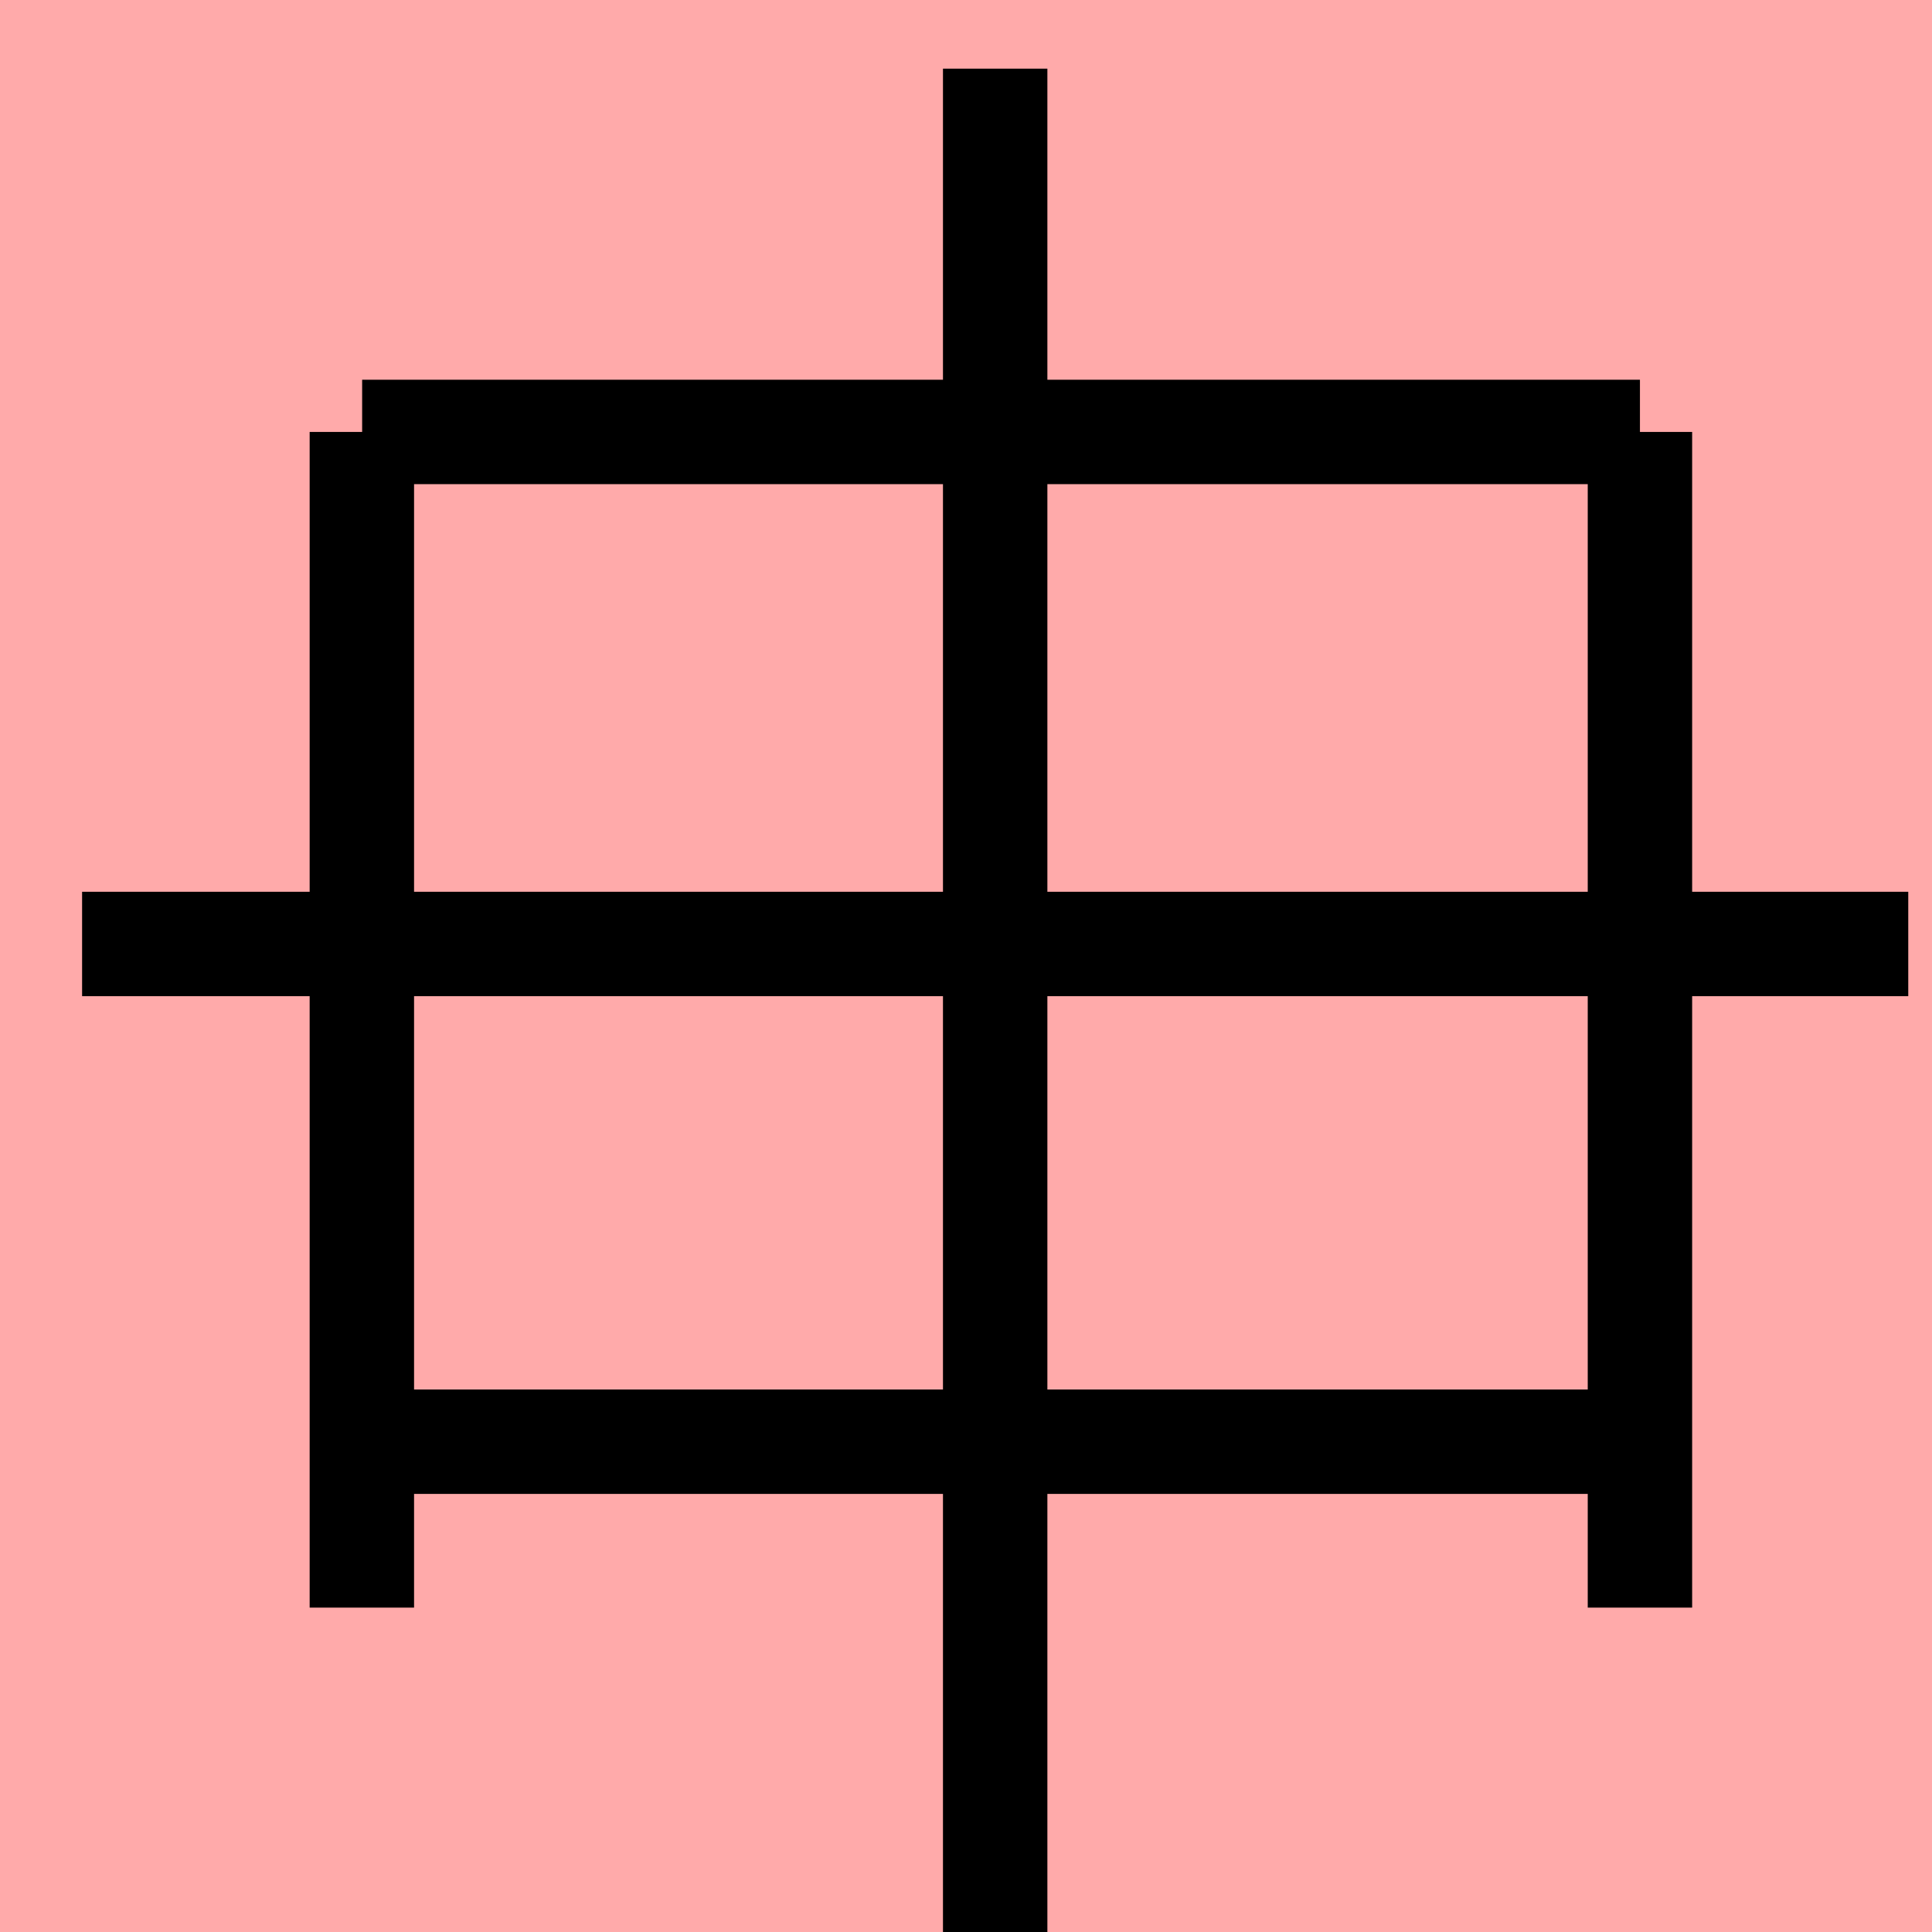 <?xml version="1.0" encoding="UTF-8"?>
<svg width="20mm" height="20mm" version="1.1" viewBox="0 0 6.754 6.754" xmlns="http://www.w3.org/2000/svg">
    <!-- From 皇G21 -->
    <path fill="#faa" d="m0 0 h20v20h-20" />
    <g fill="none" stroke="#000" stroke-width=".365" >
        <path d="M5.733 1.51v4.11" />
		<path d="M1.265 1.51v4.11" />
		<path d="M5.733 1.51h-4.467" />
		<path d="M5.733 5.04h-4.467" />
		<path d="M0.287 3.3h6.384" />
		<path d="M3.479 0.24v6.652" />
    </g>
</svg>